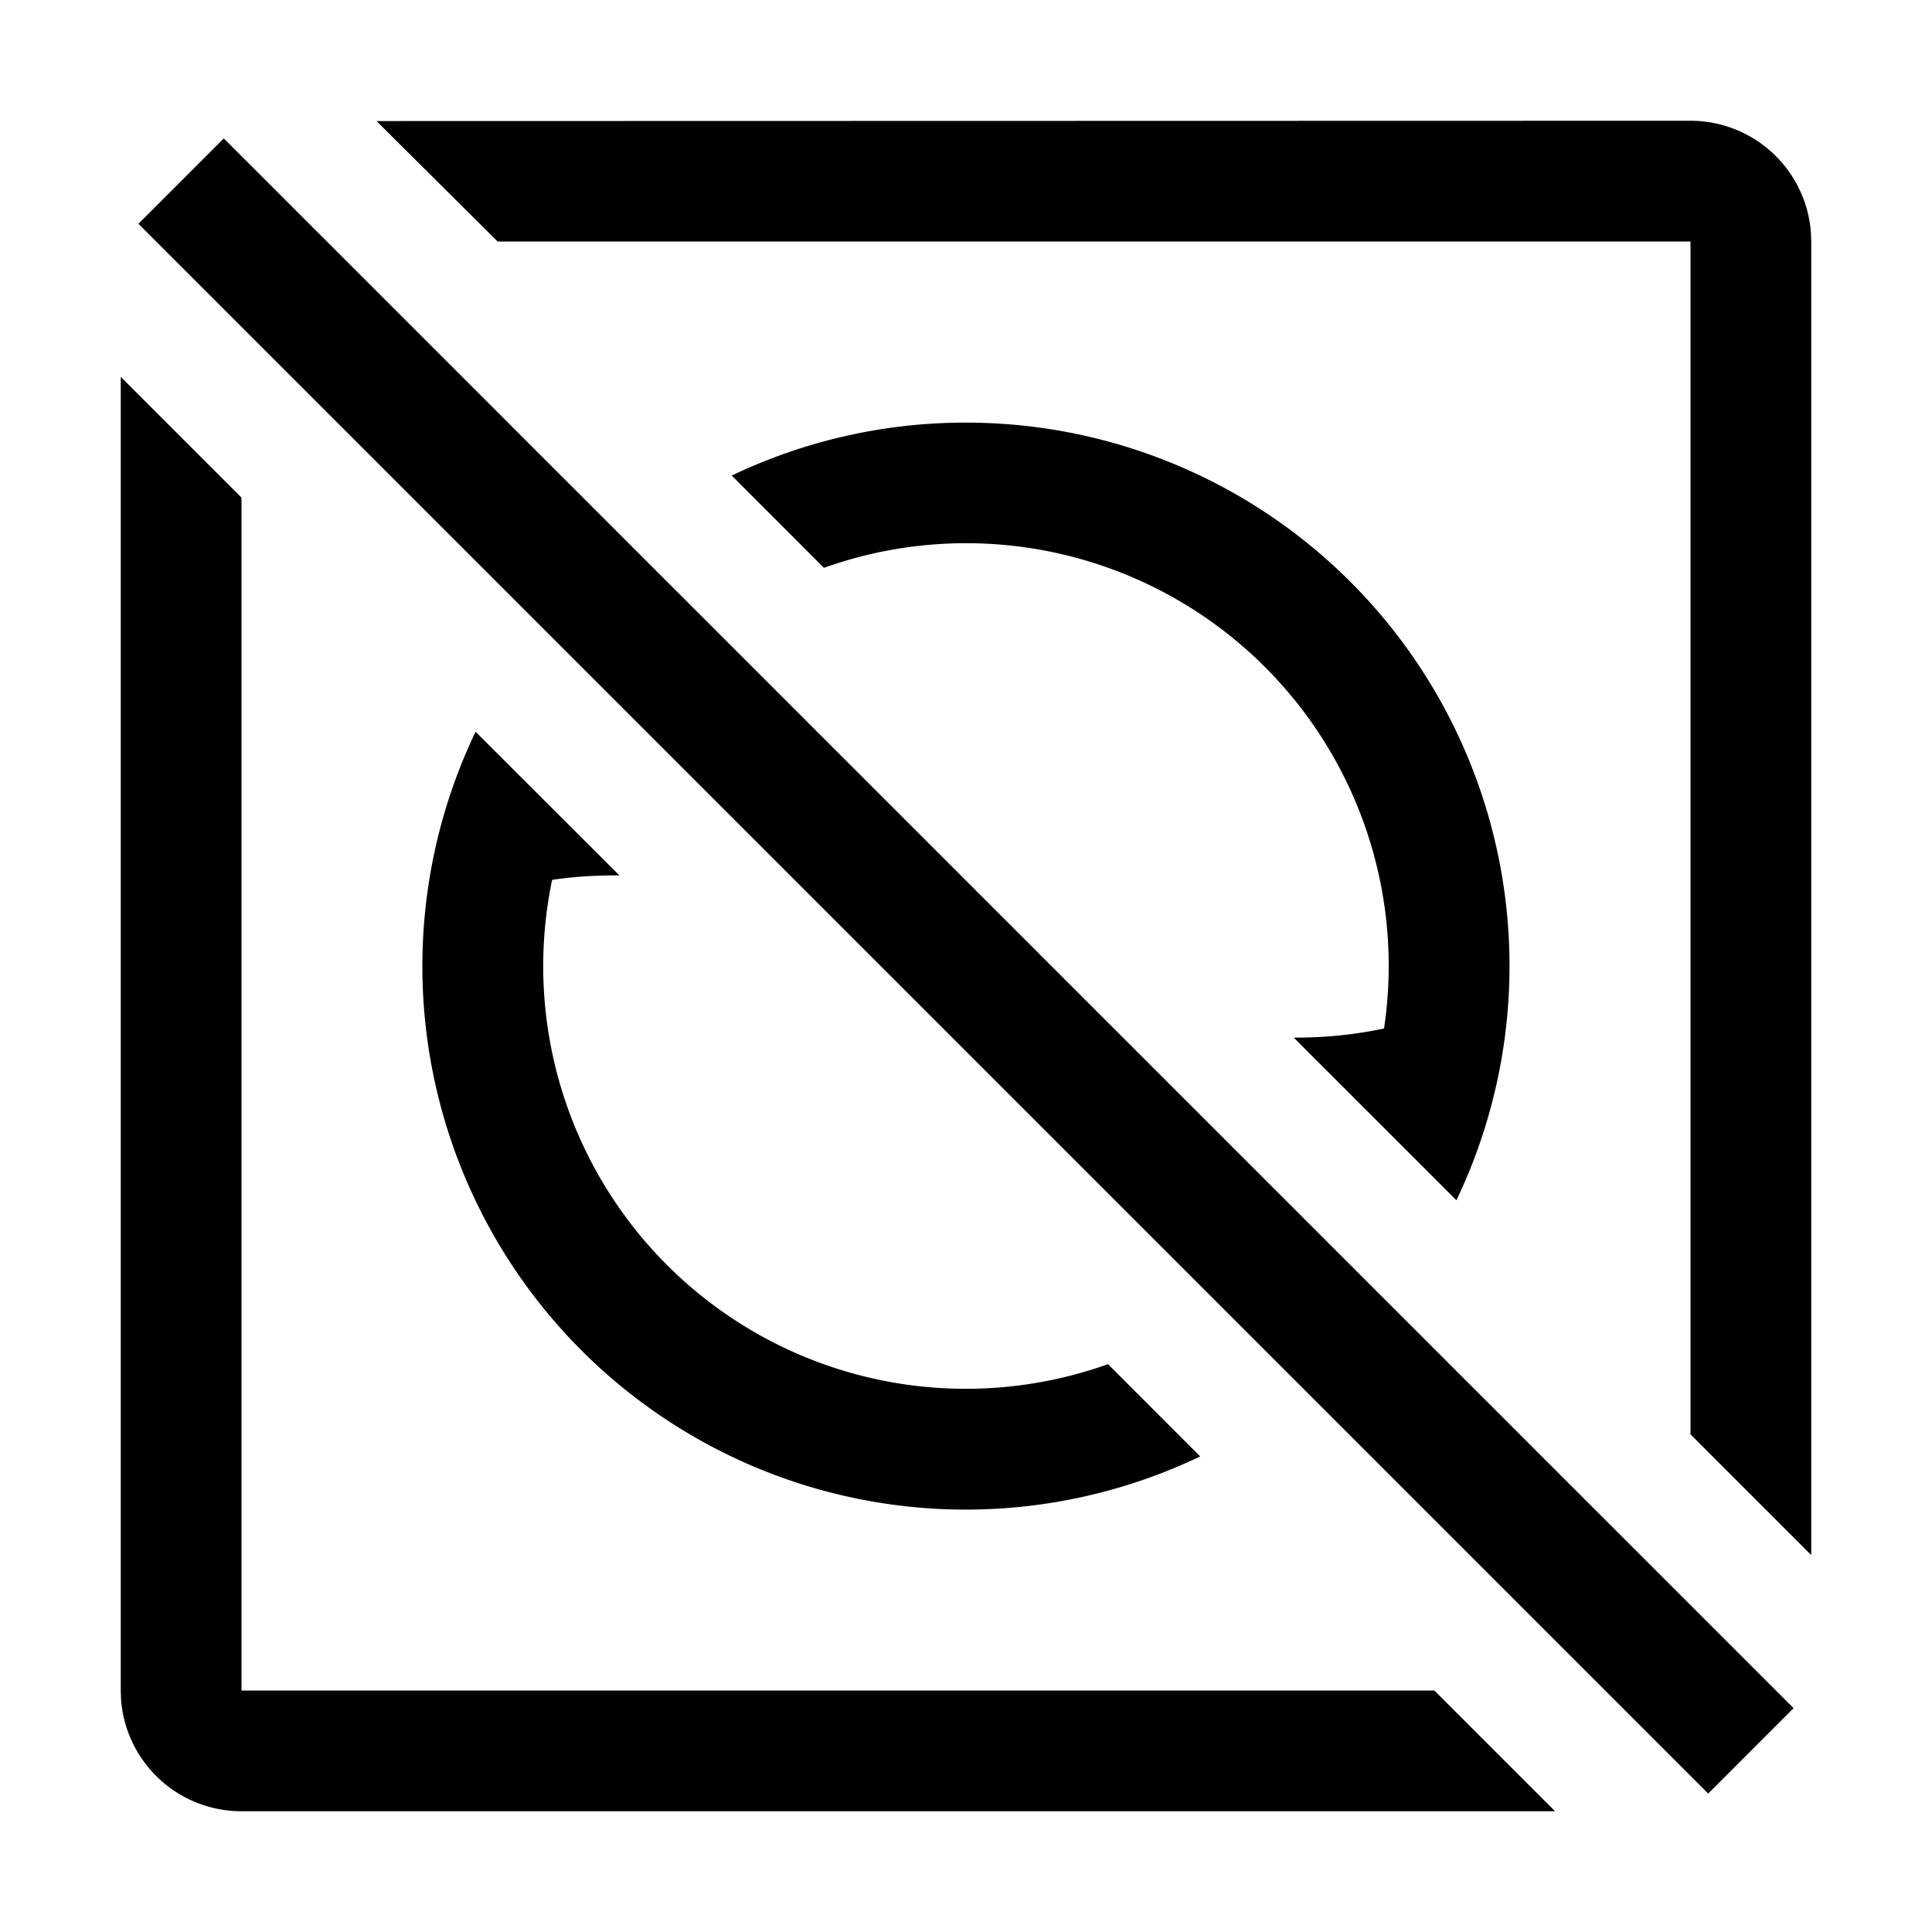 <svg viewBox="0 0 32 32" xmlns="http://www.w3.org/2000/svg" aria-hidden="true" role="presentation" focusable="false" style="display: block; height: 24px; width: 24px; fill: currentcolor;"><path d="M2 6.242l2 2V28h19.757l2 2H4a2 2 0 0 1-1.995-1.85L2 28V6.242zm1.707-3.95l26 26-1.414 1.415-26-26 1.414-1.414zM28 2a2 2 0 0 1 1.994 1.85L30 4v21.757l-2-2V4H8.242L6.236 2.005 28 2zM7.877 12.12l2.383 2.38h-.101c-.342 0-.68.024-1.014.073a7 7 0 0 0 9.207 8.022l1.527 1.528A9 9 0 0 1 7.877 12.12zM16 7a9 9 0 0 1 8.123 12.88l-2.695-2.694h.04c.493 0 .98-.05 1.456-.151a7 7 0 0 0-9.277-7.63L12.12 7.877A8.965 8.965 0 0 1 16 7z"/></svg>